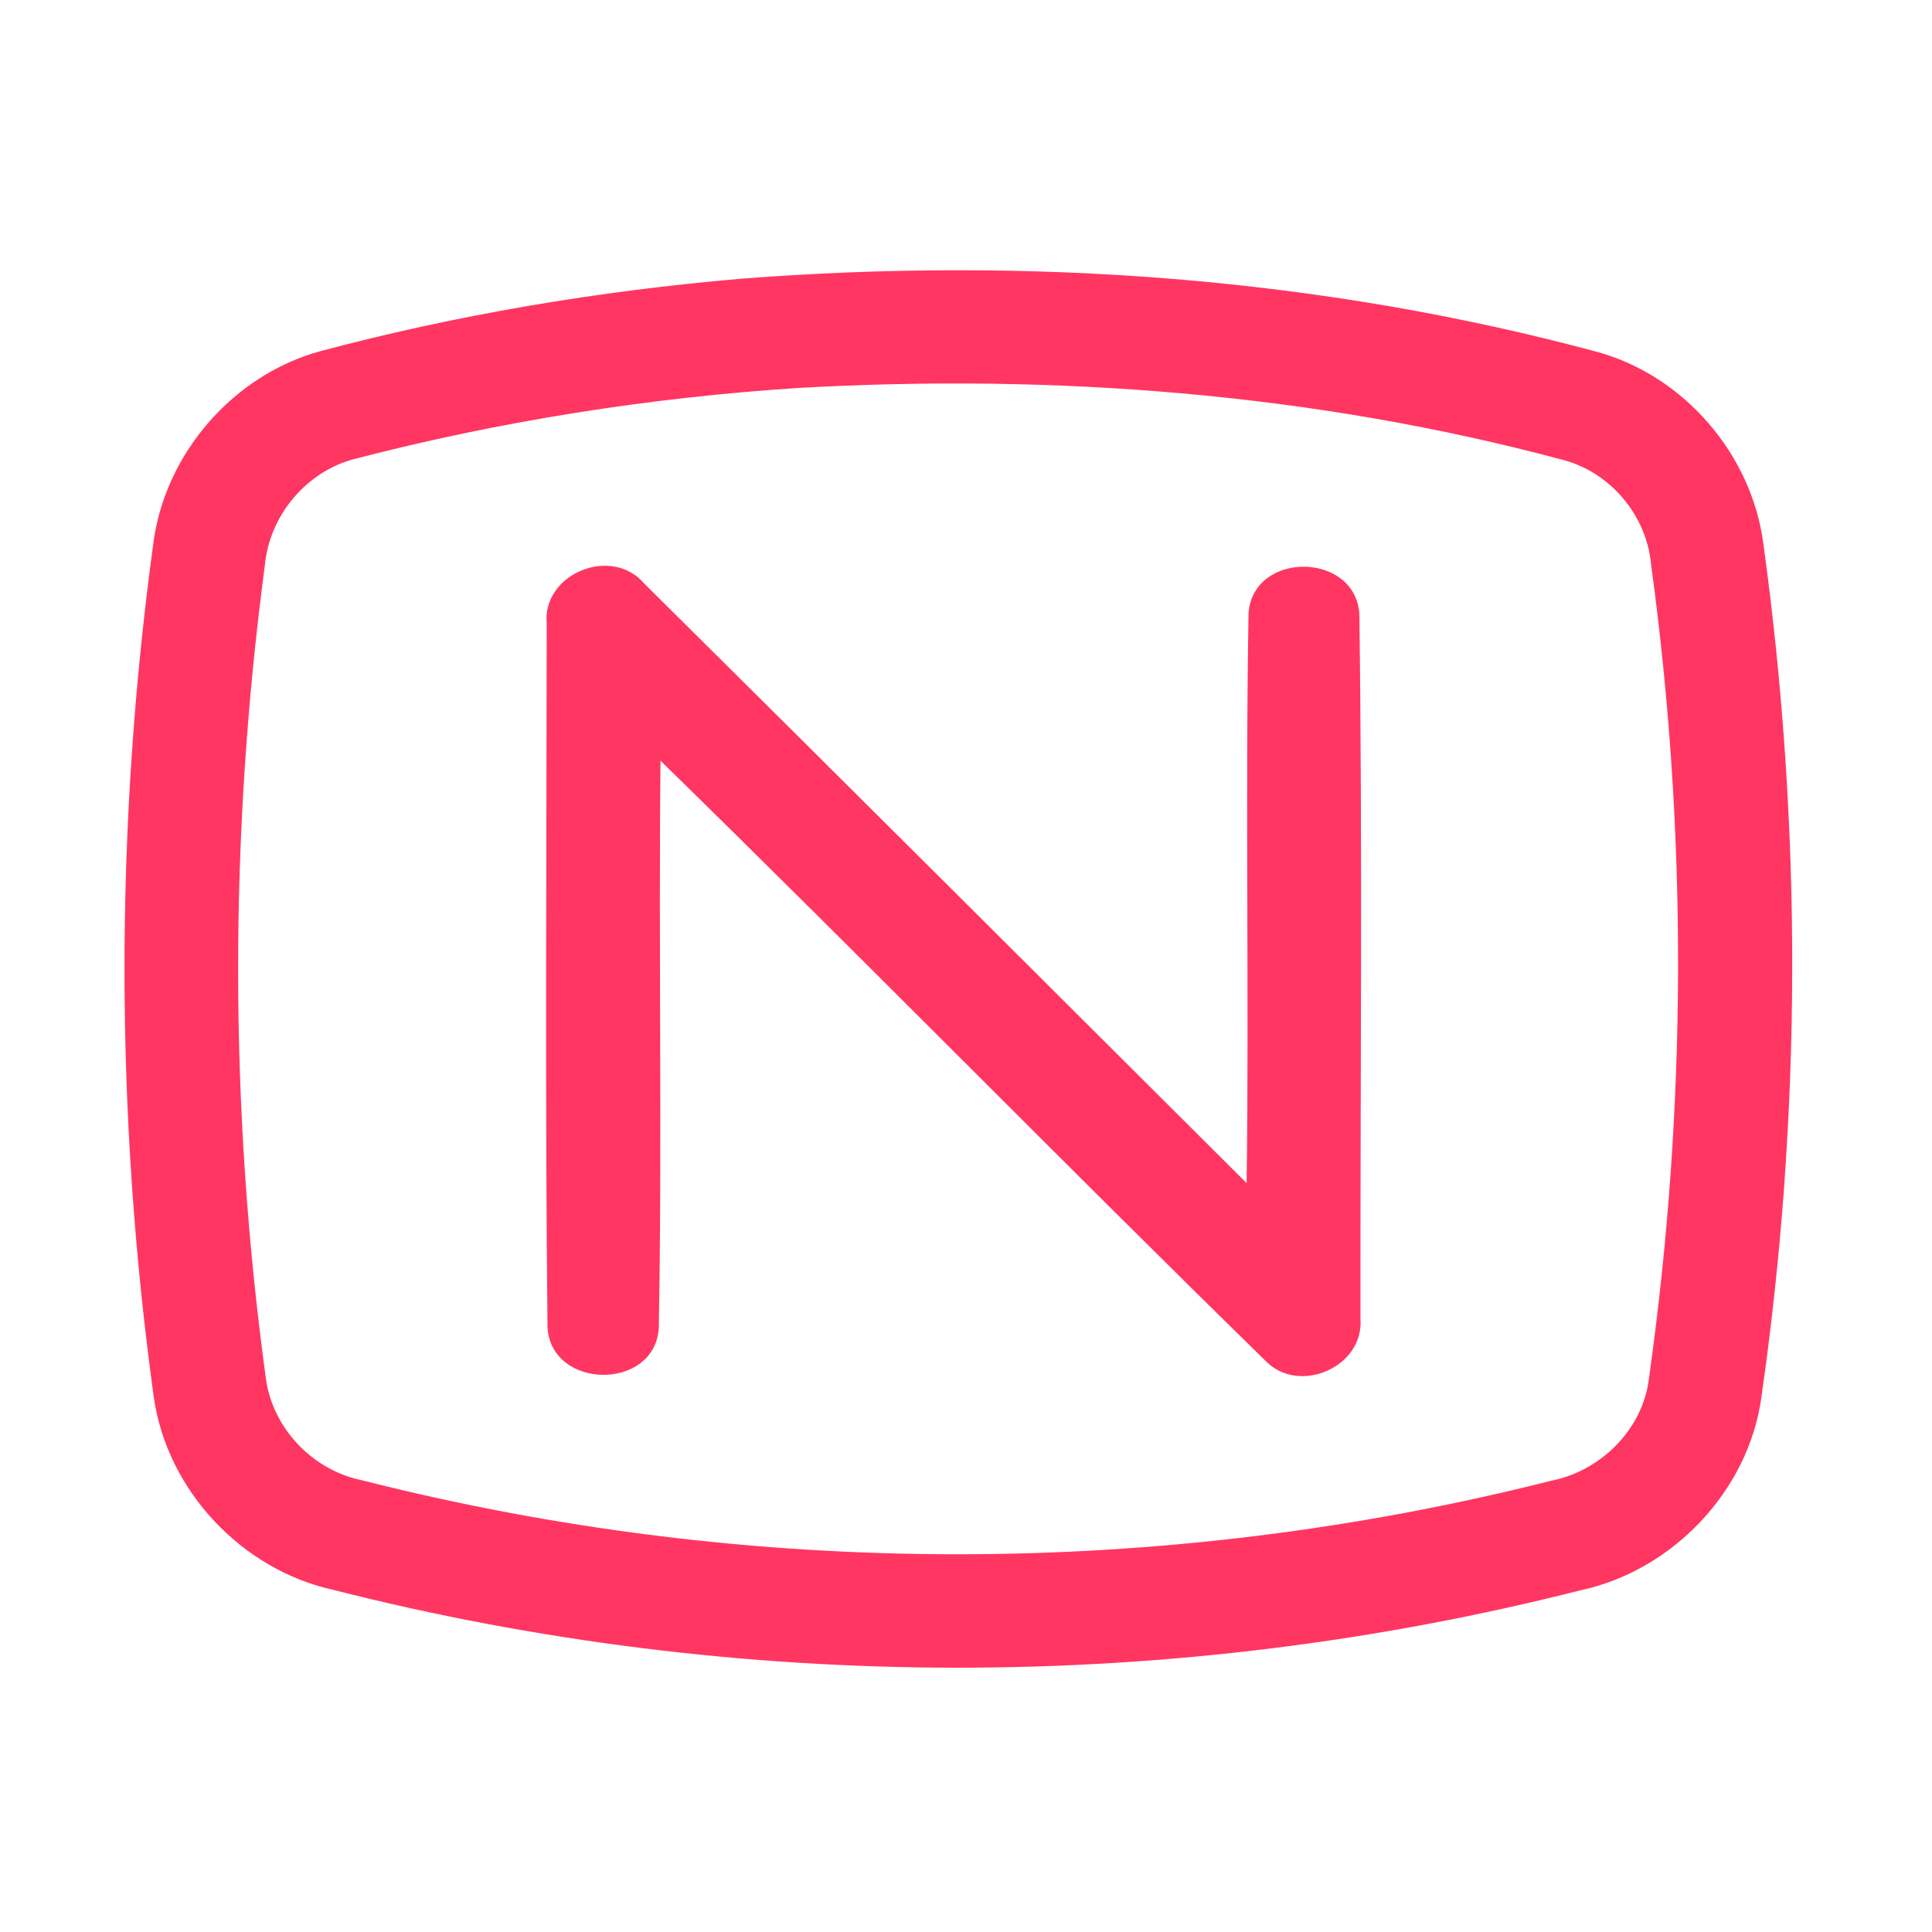 <?xml version="1.0" encoding="UTF-8" ?>
<!DOCTYPE svg PUBLIC "-//W3C//DTD SVG 1.1//EN" "http://www.w3.org/Graphics/SVG/1.1/DTD/svg11.dtd">
<svg width="192pt" height="192pt" viewBox="0 0 192 192" version="1.1" xmlns="http://www.w3.org/2000/svg">
<g id="#ff3661ff">
<path fill="#ff3661" opacity="1.00" d=" M 73.49 27.71 C 102.10 25.48 131.17 27.52 158.91 35.02 C 167.44 37.45 174.06 45.18 175.23 53.96 C 179.12 82.12 179.08 110.82 175.03 138.96 C 173.71 148.24 166.17 156.11 157.03 158.05 C 116.58 168.32 73.52 168.29 33.08 157.99 C 24.00 155.97 16.62 148.12 15.29 138.89 C 11.41 110.76 11.41 82.10 15.24 53.97 C 16.41 45.06 23.20 37.24 31.87 34.89 C 45.50 31.26 59.45 28.93 73.49 27.71 M 79.41 38.55 C 64.56 39.51 49.80 41.84 35.39 45.57 C 30.55 46.75 26.80 51.16 26.33 56.11 C 22.77 82.88 22.76 110.13 26.41 136.89 C 27.04 141.90 31.05 146.11 35.98 147.11 C 74.53 156.90 115.57 156.91 154.13 147.16 C 159.08 146.20 163.26 142.05 163.87 137.00 C 167.64 110.18 167.75 82.84 164.07 56.01 C 163.62 51.21 160.04 46.96 155.38 45.72 C 130.69 39.09 104.89 37.12 79.41 38.55 Z" />
<path fill="#ff3661" opacity="1.00" d=" M 54.33 61.99 C 53.87 56.99 60.80 54.19 64.02 57.99 C 84.02 77.80 103.94 97.71 123.89 117.58 C 124.14 98.70 123.75 79.81 124.08 60.94 C 124.52 54.75 134.63 54.80 135.09 60.97 C 135.41 84.33 135.18 107.72 135.20 131.08 C 135.56 135.87 129.08 138.65 125.79 135.26 C 105.60 115.52 85.84 95.33 65.64 75.60 C 65.44 94.40 65.81 113.21 65.47 132.00 C 65.04 138.27 54.72 138.12 54.41 131.87 C 54.16 108.59 54.32 85.28 54.33 61.99 Z" />
</g>
</svg>
